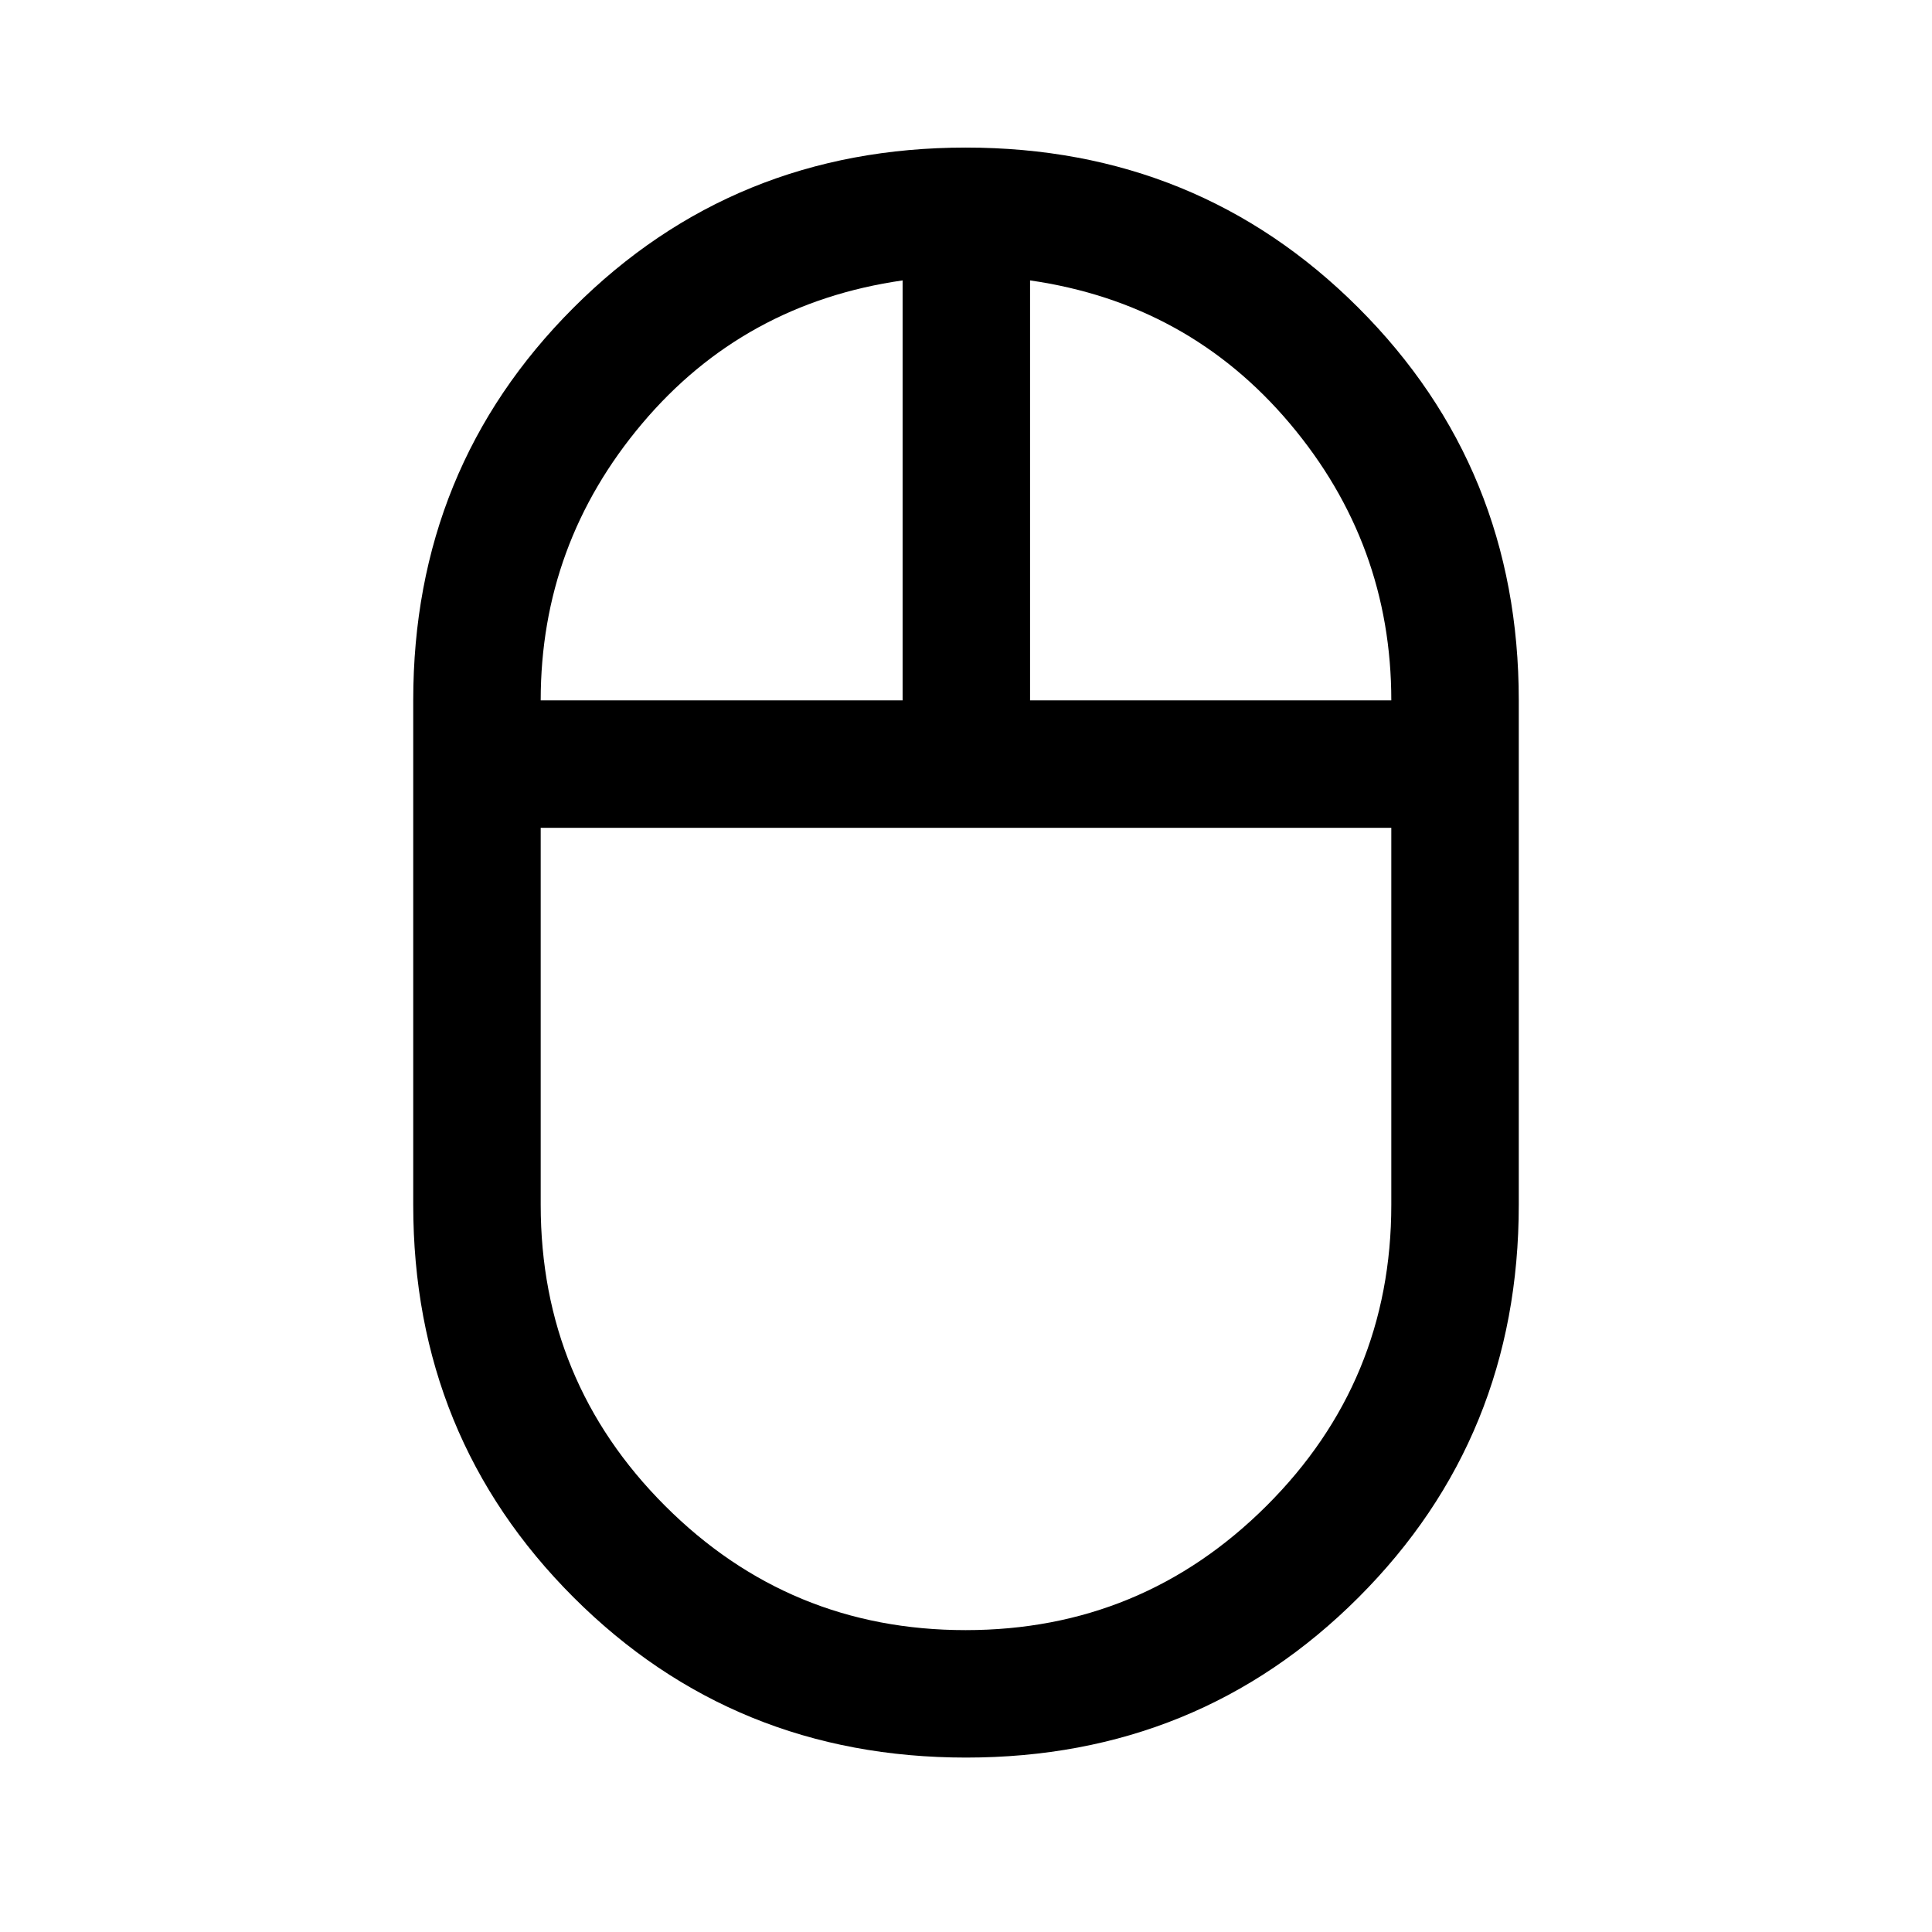 <svg xmlns="http://www.w3.org/2000/svg" height="40" viewBox="0 -960 960 960" width="40"><path d="M480.07-86.67q-115.4 0-195.07-79.61-79.67-79.62-79.67-195.05V-612q0-115.44 79.6-195.05 79.59-79.62 195-79.62 115.4 0 195.07 79.62 79.67 79.61 79.67 195.05v250.67q0 115.43-79.6 195.05-79.59 79.61-195 79.61ZM511.83-612h179.5q0-77.76-50.41-137.55-50.42-59.78-129.09-71.12V-612Zm-243.16 0H448.5v-208.67q-79 11.34-129.42 71.12-50.41 59.79-50.41 137.55ZM479.8-150q87.62 0 149.58-61.81 61.95-61.82 61.95-149.52v-187.34H268.67v187.34q0 87.7 61.75 149.52Q392.18-150 479.8-150Zm.2-398.67ZM511.83-612Zm-63.33 0Zm31.5 63.33Z"/></svg>